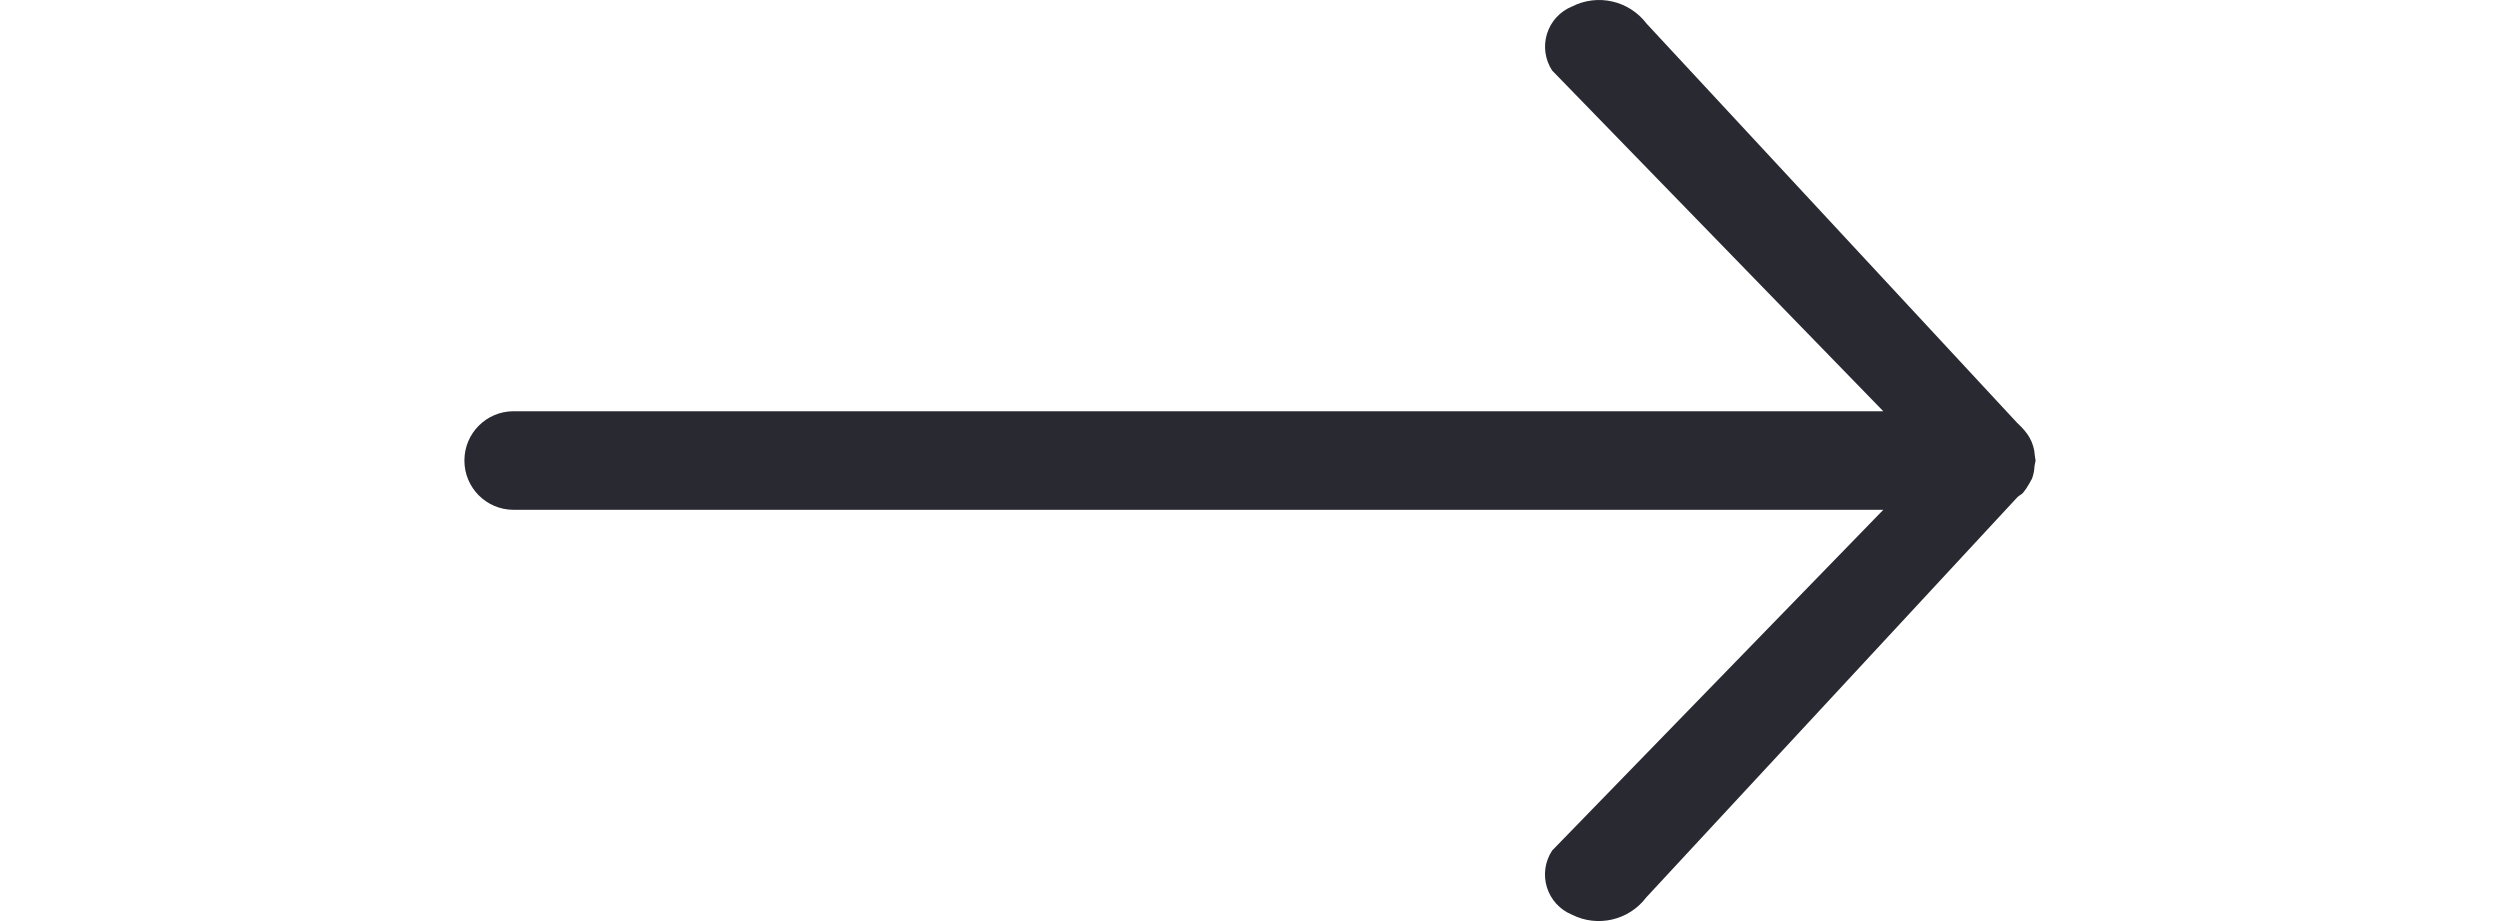 <?xml version="1.0" encoding="UTF-8"?>
<svg width="38px" height="14px" viewBox="0 0 58 34" version="1.1" xmlns="http://www.w3.org/2000/svg" xmlns:xlink="http://www.w3.org/1999/xlink">
    <!-- Generator: Sketch 49.3 (51167) - http://www.bohemiancoding.com/sketch -->
    <title>cloud-down-path</title>
    <desc>Created with Sketch.</desc>
    <defs></defs>
    <g id="design" stroke="none" stroke-width="1" fill="none" fill-rule="evenodd">
        <g id="01-home" transform="translate(-1151, -1374)" fill="#282931">
            <g id="expo-1" transform="translate(70, 899)">
                <g id="Group-3" transform="translate(690, 53)">
                    <path d="M418.181,462.378 L418.181,411.813 C418.181,410.812 418.995,410 420,410 C421.005,410 421.819,410.812 421.819,411.813 L421.819,462.378 L434.396,450.154 C434.797,449.891 435.295,449.821 435.754,449.964 C436.212,450.106 436.582,450.446 436.761,450.89 C437.244,451.84 436.976,452.998 436.125,453.642 L421.401,467.309 C421.184,467.538 421.03,467.67 420.855,467.772 C420.649,467.89 420.419,467.958 420.182,467.971 C420.055,467.984 420.036,468 420,468 C419.837,467.966 419.818,467.962 419.8,467.96 C419.638,467.953 419.479,467.922 419.327,467.866 C419.272,467.839 419.218,467.797 419.145,467.764 C419.022,467.697 418.907,467.618 418.799,467.529 C418.745,467.474 418.708,467.396 418.654,467.335 L403.875,453.629 C403.024,452.986 402.756,451.827 403.239,450.877 C403.421,450.436 403.792,450.099 404.25,449.959 C404.708,449.819 405.205,449.89 405.604,450.154 L418.181,462.378 Z" id="cloud-down-path" transform="translate(420, 439) rotate(-90) translate(-420, -439) "></path>
                </g>
            </g>
        </g>
    </g>
</svg>